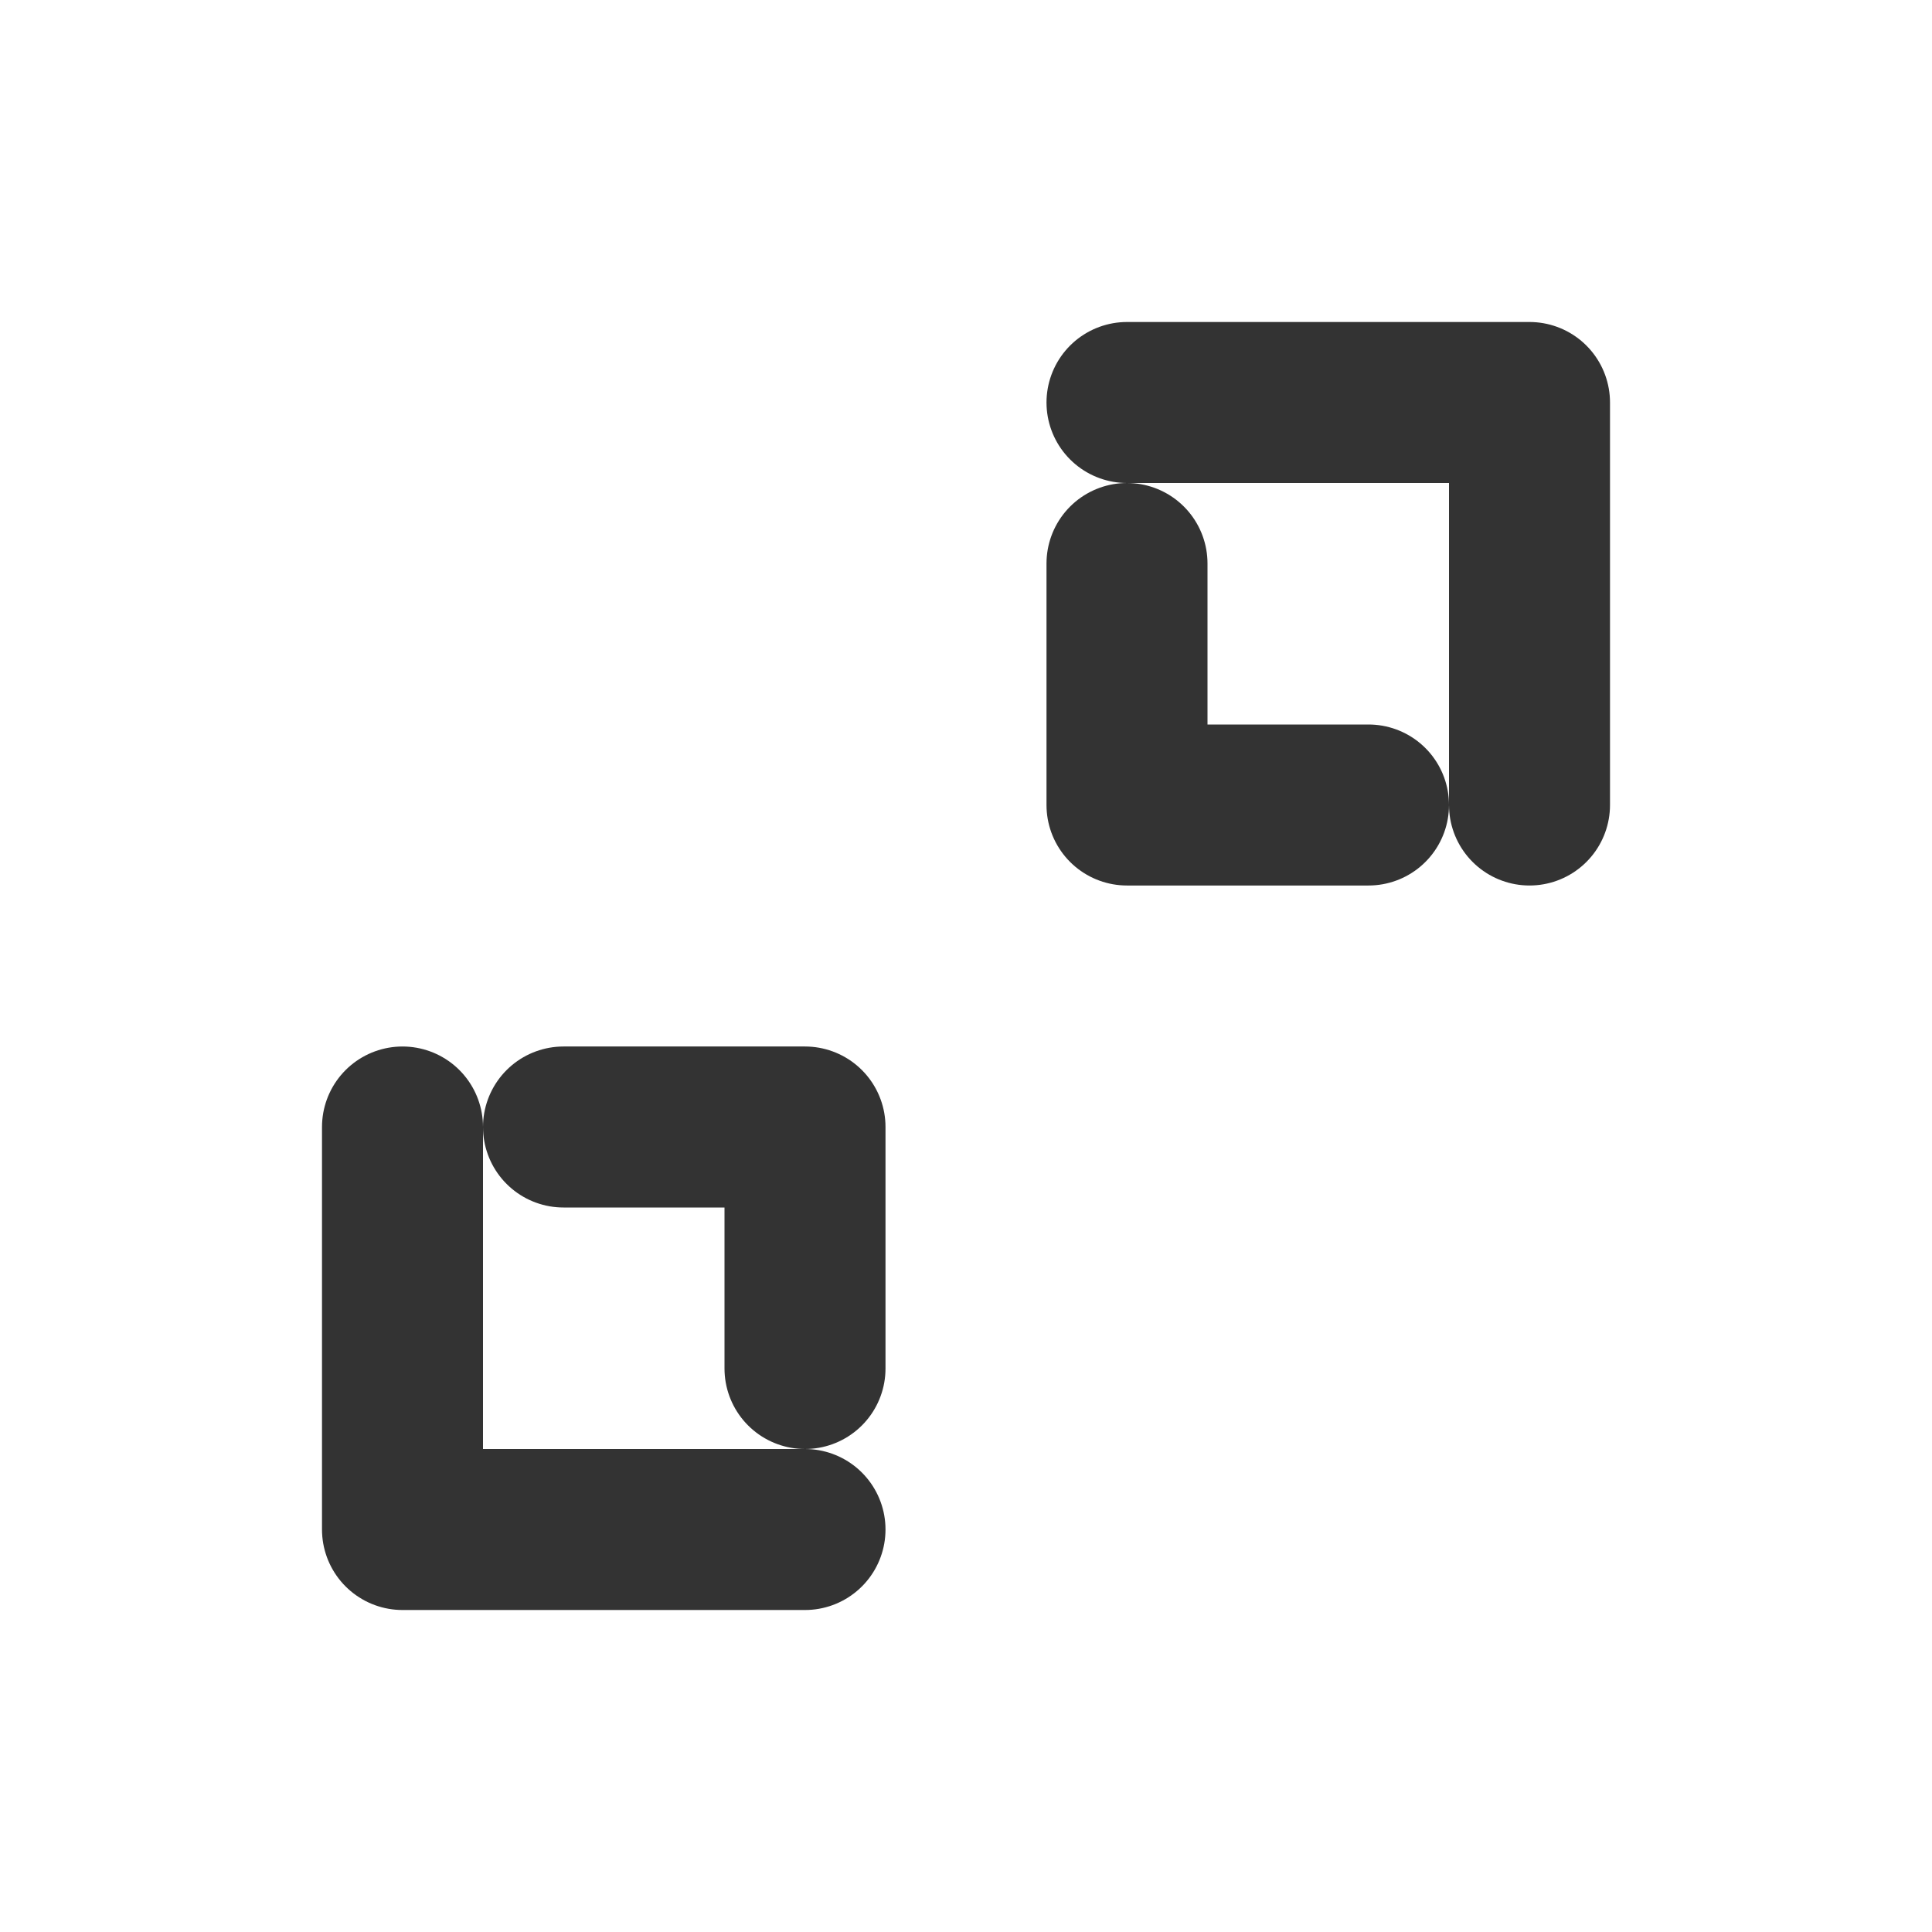 <svg width="24" height="24" viewBox="0 0 24 24" fill="none" xmlns="http://www.w3.org/2000/svg">
<path d="M7 14H10V17M17 10H14V7M14 5H19V10M10 19H5V14" stroke="#333" stroke-width="2" stroke-linecap="round" stroke-linejoin="round"/>
</svg>